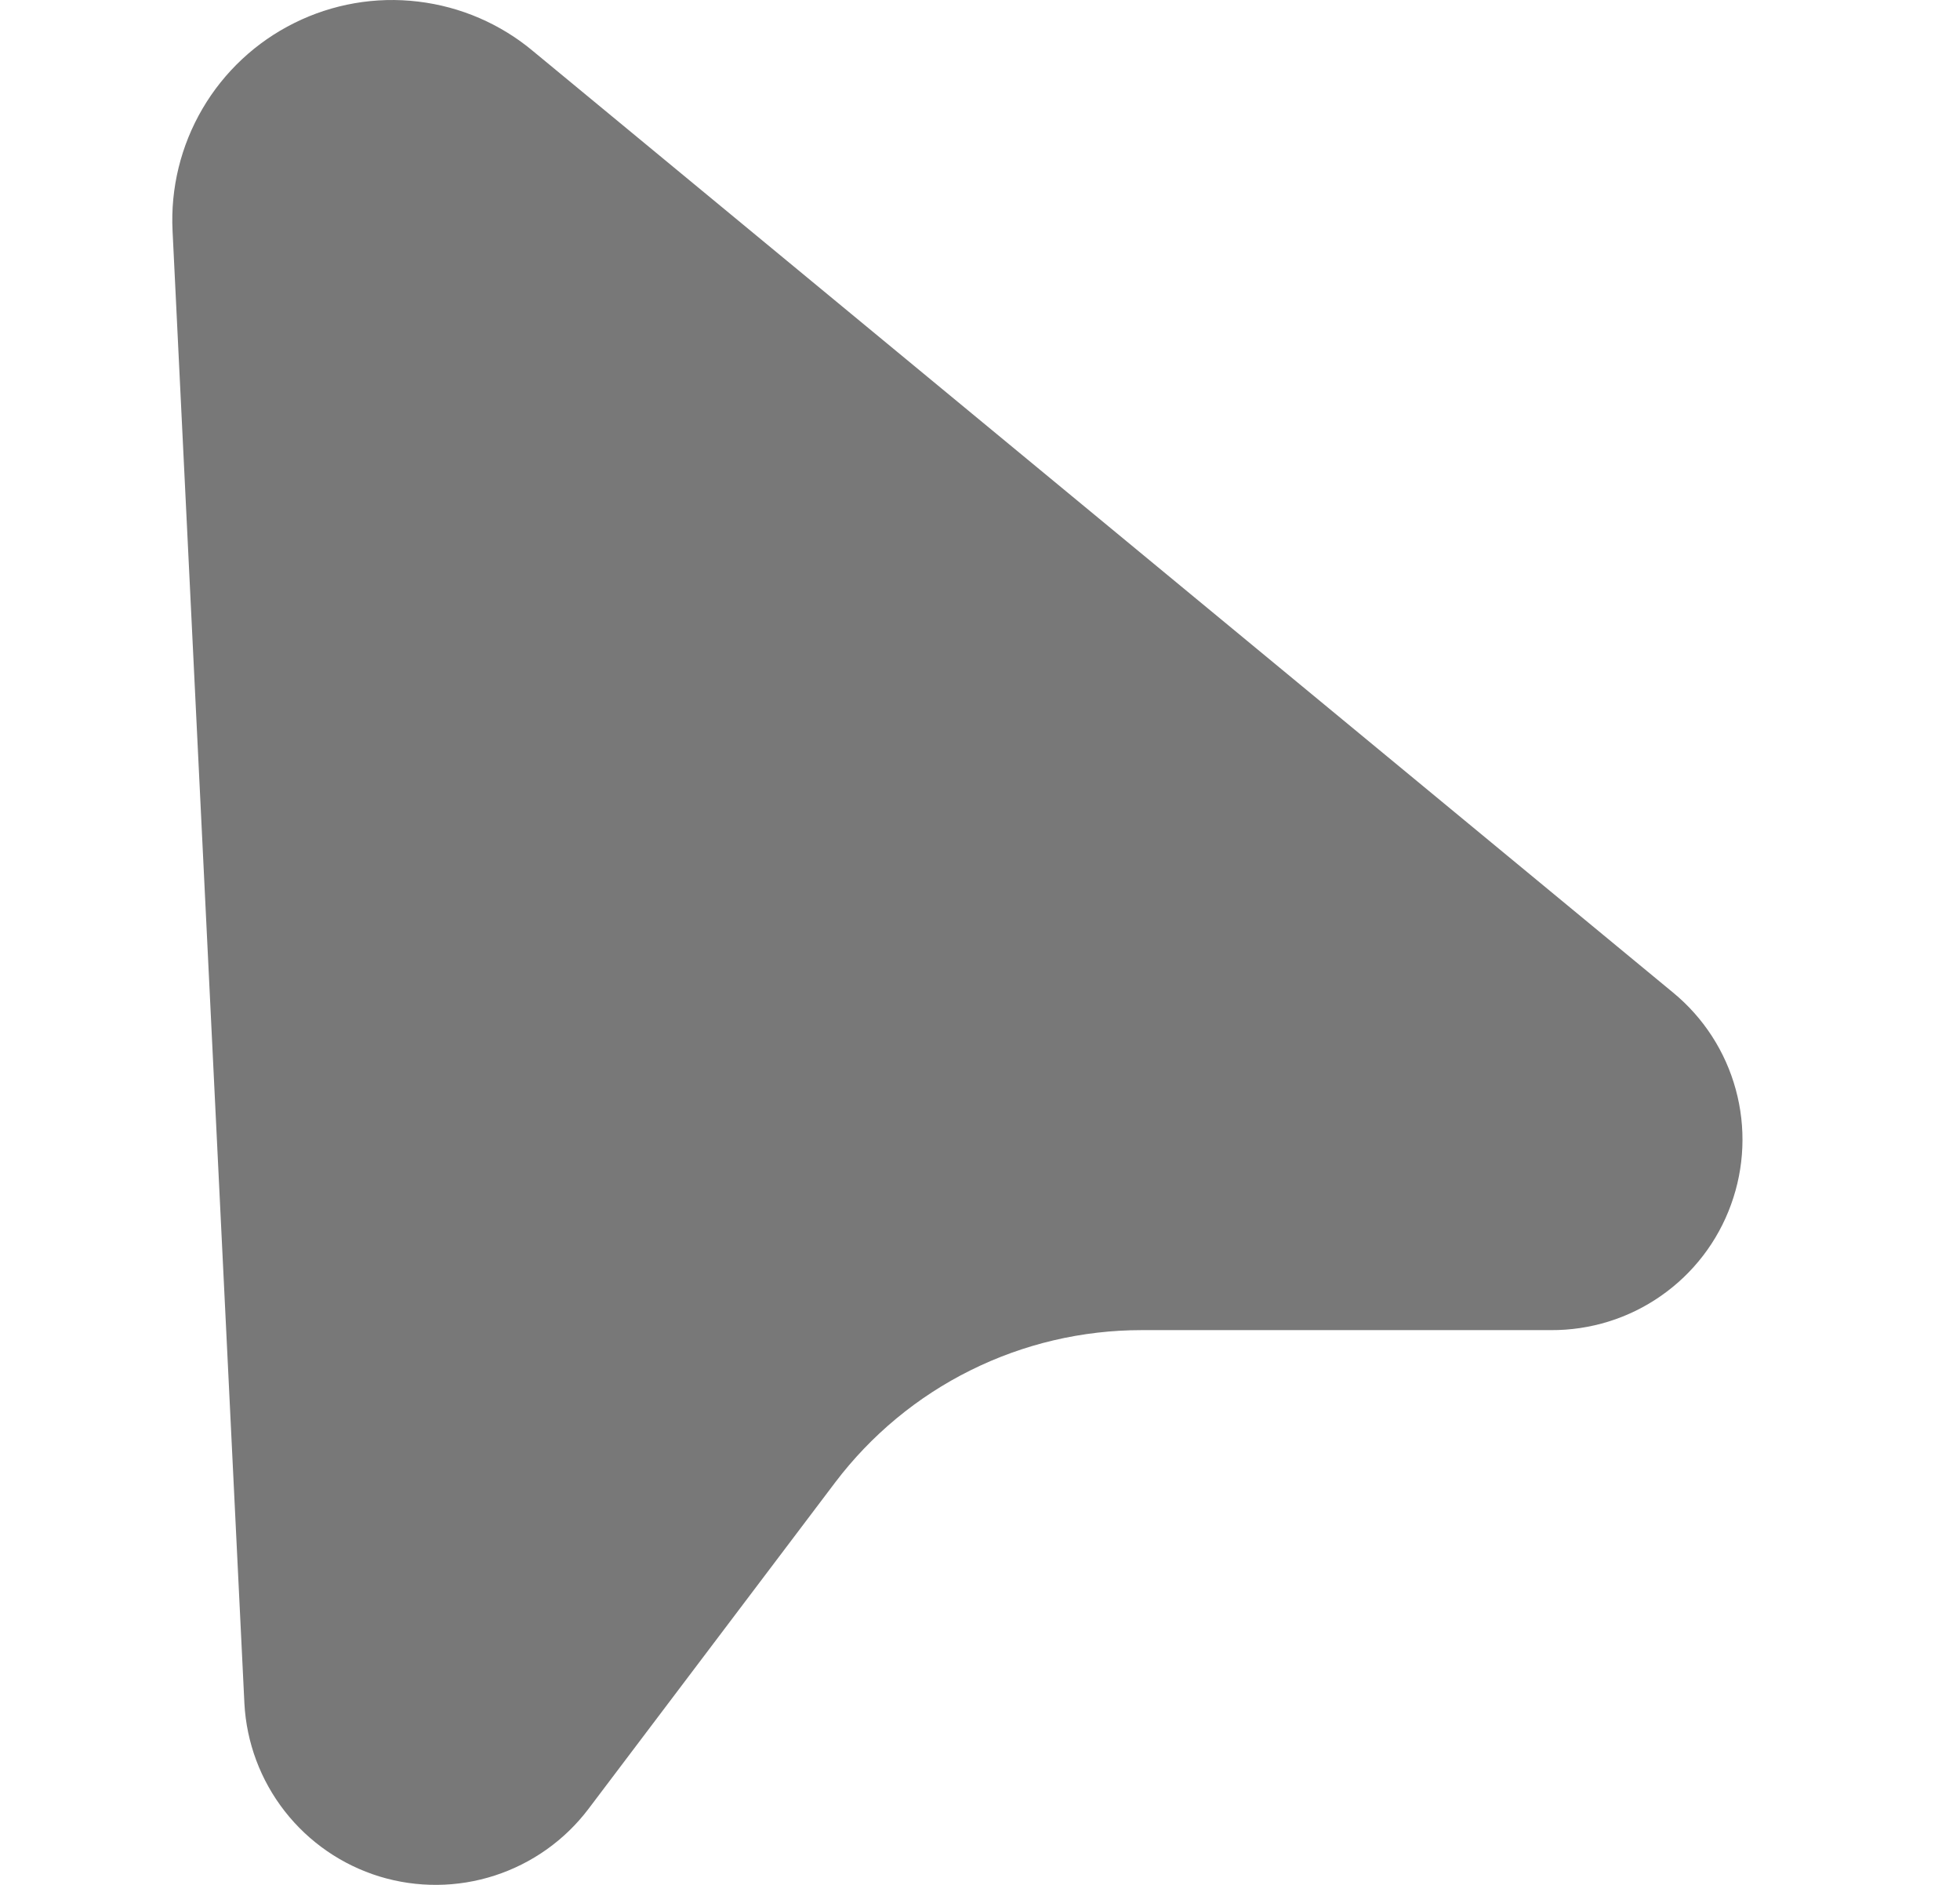 <svg width="26" height="25" viewBox="0 0 26 25" fill="none" xmlns="http://www.w3.org/2000/svg">
<path d="M7.077 0.683L22.195 13.166C22.598 13.498 22.888 13.946 23.025 14.449C23.163 14.952 23.141 15.486 22.963 15.976C22.786 16.467 22.461 16.89 22.033 17.188C21.605 17.487 21.095 17.645 20.573 17.642H15.144C14.356 17.642 13.58 17.824 12.874 18.175C12.169 18.525 11.555 19.034 11.079 19.662L7.808 23.99C7.494 24.406 7.059 24.715 6.563 24.876C6.067 25.037 5.534 25.041 5.035 24.889C4.537 24.736 4.098 24.434 3.777 24.023C3.456 23.612 3.269 23.112 3.242 22.592L2.289 3.062C2.261 2.495 2.399 1.932 2.686 1.442C2.972 0.953 3.396 0.557 3.904 0.305C4.413 0.052 4.984 -0.047 5.547 0.021C6.111 0.088 6.643 0.318 7.077 0.683Z" fill="#787878"/>
</svg>
